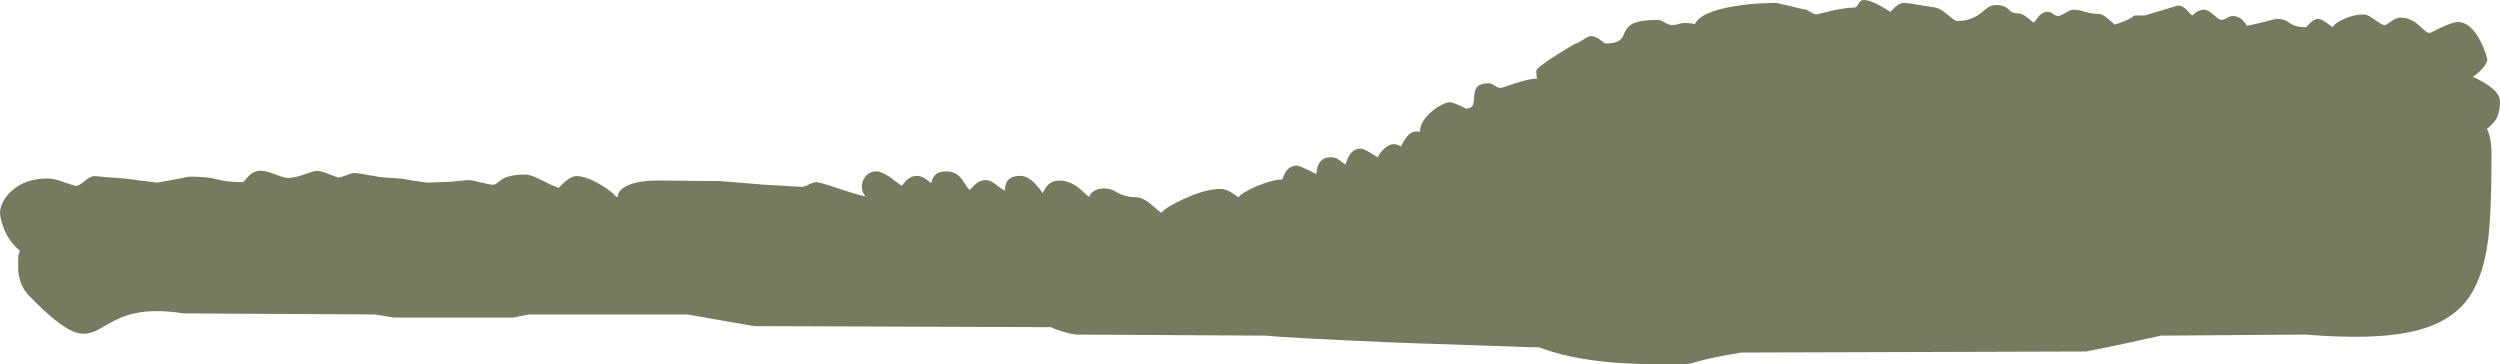 <?xml version="1.0" encoding="UTF-8" standalone="no"?>
<svg xmlns:ffdec="https://www.free-decompiler.com/flash" xmlns:xlink="http://www.w3.org/1999/xlink" ffdec:objectType="shape" height="391.5px" width="2687.5px" xmlns="http://www.w3.org/2000/svg">
  <g transform="matrix(1.0, 0.0, 0.0, 1.0, -116.4, 931.8)">
    <path d="M2686.9 -908.8 Q2692.5 -912.9 2697.15 -912.9 2707.35 -912.9 2716.8 -904.6 L2723.05 -898.9 Q2726.15 -896.3 2728.4 -896.3 L2740.6 -902.2 Q2753.6 -908.15 2758.5 -908.15 2771.95 -908.15 2782.4 -888.55 2785.75 -882.25 2788.3 -874.8 2790.25 -869.05 2790.25 -867.9 2790.25 -864.15 2785.35 -858.5 2781.1 -853.65 2774.7 -849.15 2779.45 -847.05 2783.5 -844.85 2803.9 -833.85 2803.9 -822.4 2803.9 -812.1 2800.5 -805.35 2797.15 -798.65 2789.9 -793.4 2794.8 -783.45 2794.8 -765.5 2794.8 -700.25 2790.65 -670.65 2784.8 -629.25 2767.0 -607.4 2747.3 -583.25 2707.2 -574.85 2666.15 -566.25 2594.6 -572.15 L2439.35 -571.0 2400.45 -562.45 Q2371.25 -556.25 2358.6 -553.95 L1988.35 -552.8 Q1953.0 -547.0 1935.15 -541.45 1932.05 -540.45 1926.3 -540.35 L1897.35 -540.3 Q1818.35 -540.3 1770.75 -558.5 L1763.1 -558.5 1618.55 -563.45 Q1499.4 -568.55 1477.0 -571.0 L1272.25 -572.15 Q1266.6 -573.1 1259.2 -575.3 1250.9 -577.7 1246.1 -580.1 L927.05 -581.25 855.4 -593.75 684.75 -593.75 667.7 -590.35 540.3 -590.35 519.8 -593.75 313.35 -594.9 Q278.15 -600.75 253.4 -592.9 244.85 -590.15 235.65 -585.15 226.2 -579.65 222.0 -577.45 214.9 -573.8 209.35 -573.15 202.5 -572.4 194.75 -575.6 177.85 -582.65 147.3 -614.2 135.9 -626.4 135.9 -644.95 135.9 -655.25 136.25 -657.1 136.75 -659.85 137.8 -662.35 131.1 -667.65 126.1 -675.35 120.85 -683.45 118.15 -693.2 116.4 -699.5 116.4 -702.55 116.4 -708.15 119.4 -714.3 122.7 -721.05 128.75 -726.5 143.6 -739.95 167.9 -739.95 174.25 -739.95 185.0 -736.0 195.75 -732.05 198.55 -732.05 201.25 -732.05 207.5 -737.25 213.75 -742.5 217.95 -742.5 L232.9 -741.2 249.75 -739.95 267.6 -737.7 285.45 -735.45 302.75 -738.65 320.05 -741.9 Q339.8 -741.9 350.1 -738.95 360.45 -736.0 376.55 -736.0 377.9 -736.0 379.5 -737.65 L382.65 -741.4 Q387.6 -747.15 394.0 -748.1 399.9 -749.05 410.65 -744.95 422.25 -740.5 425.8 -740.5 432.8 -740.5 443.55 -744.3 454.3 -748.1 456.45 -748.1 461.75 -748.1 470.15 -744.55 478.6 -741.05 480.05 -741.05 482.9 -741.05 488.8 -743.45 494.7 -745.85 497.5 -745.85 500.35 -745.85 513.4 -743.45 526.5 -741.05 529.3 -741.05 L548.45 -739.75 Q562.6 -737.05 576.0 -735.45 L600.05 -736.4 620.15 -738.25 Q622.95 -738.25 633.2 -735.7 643.45 -733.2 646.3 -733.2 648.35 -733.2 650.55 -734.9 L655.4 -738.65 Q663.75 -744.15 680.3 -744.15 684.8 -744.15 690.3 -742.0 693.5 -740.75 701.15 -736.85 709.5 -732.6 717.0 -729.7 L719.2 -732.1 Q729.2 -742.5 736.0 -742.5 746.8 -742.5 762.8 -732.75 774.1 -725.9 779.0 -720.1 L780.0 -720.25 780.7 -720.25 Q780.45 -727.15 790.1 -731.95 803.3 -738.5 829.4 -737.7 L890.7 -737.15 938.35 -733.2 978.15 -730.95 Q981.0 -730.95 986.05 -733.45 991.1 -736.0 993.9 -736.0 997.6 -736.0 1018.45 -728.95 1040.35 -721.55 1046.8 -720.8 1044.65 -723.55 1044.0 -724.95 1042.85 -727.45 1042.85 -731.25 1042.85 -735.95 1045.7 -740.55 1050.05 -747.55 1058.9 -747.55 1063.9 -747.55 1073.7 -740.95 L1085.6 -732.05 1091.1 -738.25 Q1096.2 -742.75 1101.9 -742.75 1106.6 -742.75 1111.55 -739.55 L1117.4 -734.9 1118.45 -738.2 Q1119.25 -740.7 1120.5 -742.4 1124.3 -747.55 1133.7 -747.55 1143.85 -747.55 1150.2 -739.45 L1154.65 -732.85 Q1157.1 -729.0 1158.75 -727.55 1164.95 -733.85 1166.25 -734.8 1170.75 -738.25 1175.9 -738.25 1180.85 -738.25 1186.35 -733.9 1193.6 -728.15 1196.4 -727.0 L1197.05 -731.0 Q1197.6 -734.15 1198.75 -736.25 1202.3 -742.75 1213.3 -742.75 1221.2 -742.75 1229.7 -733.8 1233.95 -729.25 1237.2 -724.2 1237.6 -724.4 1238.65 -726.65 1240.05 -729.5 1241.4 -731.25 1246.3 -737.7 1255.5 -737.7 1266.1 -737.7 1276.55 -729.4 L1283.2 -723.45 Q1286.25 -720.55 1287.25 -720.25 1288.7 -724.5 1293.25 -726.95 1297.5 -729.25 1303.0 -729.25 1307.8 -729.25 1311.75 -727.75 1313.5 -727.1 1318.25 -724.45 1327.0 -719.7 1338.15 -719.7 1344.3 -719.7 1352.6 -713.1 L1359.05 -707.6 Q1362.75 -704.4 1364.9 -703.1 1369.6 -709.15 1389.9 -718.3 1412.8 -728.7 1428.15 -728.7 1433.7 -728.7 1439.3 -725.35 L1447.85 -719.7 Q1451.4 -724.8 1467.5 -731.65 1484.25 -738.8 1494.55 -738.8 1494.9 -738.8 1495.75 -741.15 1496.95 -744.35 1498.05 -746.25 1502.4 -753.75 1510.85 -753.75 1513.4 -753.75 1531.4 -744.75 L1531.9 -748.25 Q1532.4 -751.8 1533.5 -754.35 1537.05 -762.75 1547.4 -762.75 1552.4 -762.75 1556.6 -759.45 L1562.6 -754.85 Q1565.5 -762.9 1567.55 -765.75 1571.9 -772.0 1579.2 -772.0 1581.95 -772.0 1588.75 -768.0 L1597.5 -762.75 Q1600.15 -768.55 1605.65 -773.0 1614.15 -780.0 1622.25 -774.25 L1624.55 -778.35 Q1626.65 -782.15 1628.6 -784.55 1635.0 -792.45 1642.75 -790.0 1642.95 -801.25 1655.7 -812.1 1660.75 -816.45 1666.2 -819.15 1671.4 -821.8 1674.55 -821.8 1678.05 -821.8 1685.5 -818.4 1689.25 -816.75 1692.25 -815.05 1698.25 -815.05 1700.0 -819.3 1700.7 -821.05 1701.25 -828.65 1701.7 -835.15 1704.1 -838.05 1707.65 -842.3 1716.75 -842.3 1719.55 -842.3 1723.2 -839.75 1726.85 -837.25 1729.65 -837.25 1730.95 -837.25 1745.45 -842.3 1761.3 -847.4 1769.05 -847.4 1768.5 -848.5 1768.25 -849.75 1767.9 -851.8 1767.9 -855.55 1767.9 -858.95 1789.25 -872.45 1809.65 -885.35 1811.25 -885.35 1812.65 -885.35 1818.25 -889.15 1823.9 -892.95 1827.0 -892.95 1831.4 -892.95 1836.45 -889.0 1841.55 -885.05 1842.15 -885.05 1853.7 -885.05 1858.2 -889.0 1859.95 -890.5 1861.25 -893.05 L1863.3 -897.7 Q1866.1 -903.7 1871.9 -906.45 1880.3 -910.4 1898.4 -910.4 1901.25 -910.4 1906.15 -907.55 1911.1 -904.75 1913.9 -904.75 L1918.65 -905.4 1923.05 -906.6 Q1929.15 -907.9 1938.35 -905.9 1944.85 -919.2 1980.4 -925.05 2002.0 -928.65 2024.7 -928.65 2027.65 -928.65 2040.85 -925.25 2054.1 -921.9 2055.35 -921.9 2058.2 -921.9 2062.4 -919.1 2066.6 -916.3 2069.4 -916.3 L2084.1 -919.95 Q2100.4 -923.6 2109.35 -923.6 2111.75 -923.6 2113.5 -926.55 2115.6 -930.2 2117.1 -931.05 2123.85 -934.95 2148.45 -919.1 2157.15 -928.65 2163.05 -928.65 2168.7 -928.65 2193.75 -924.15 2200.4 -924.15 2209.4 -916.7 L2215.55 -911.6 Q2218.65 -909.25 2220.45 -909.25 2235.35 -909.25 2245.9 -917.8 L2253.25 -923.7 Q2257.4 -926.4 2262.05 -926.4 2270.7 -926.4 2275.4 -921.9 2277.9 -919.5 2279.2 -918.8 2281.8 -917.4 2286.0 -917.4 2289.95 -917.4 2295.3 -913.3 L2302.3 -907.55 Q2303.4 -908.05 2304.85 -910.05 L2307.7 -913.95 Q2311.9 -919.1 2317.75 -919.1 2320.6 -919.1 2323.4 -916.85 2326.2 -914.6 2329.0 -914.6 2331.4 -914.6 2336.7 -917.95 2342.0 -921.35 2345.05 -921.35 2350.3 -921.35 2357.95 -919.1 2365.6 -916.85 2372.3 -916.85 2376.4 -916.85 2381.55 -912.45 L2389.75 -905.3 Q2406.7 -910.85 2409.5 -914.35 2410.1 -915.1 2411.55 -915.15 L2421.8 -915.15 Q2422.25 -915.15 2439.8 -920.5 L2457.55 -925.85 Q2462.65 -925.85 2466.8 -921.45 L2469.95 -917.9 Q2471.75 -915.95 2473.3 -915.15 L2476.85 -918.35 Q2481.05 -921.35 2485.95 -921.35 2489.85 -921.35 2496.0 -915.85 2502.2 -910.4 2503.95 -910.4 2506.75 -910.4 2510.3 -912.5 2513.8 -914.6 2516.6 -914.6 2522.15 -914.6 2526.4 -910.9 2528.85 -908.75 2531.8 -904.2 2534.05 -904.2 2548.7 -907.85 L2563.0 -911.5 Q2568.95 -911.5 2572.65 -910.1 2574.65 -909.35 2577.9 -907.0 2584.15 -902.5 2595.05 -902.5 2595.5 -902.5 2599.6 -907.0 2604.45 -911.5 2608.55 -911.5 2611.4 -911.5 2616.85 -907.65 L2624.05 -902.5 Q2626.25 -907.15 2636.55 -911.6 2647.35 -916.3 2657.5 -916.3 2661.55 -916.3 2669.5 -910.5 2677.45 -904.75 2680.0 -904.75 2681.25 -904.75 2686.9 -908.8" fill="#747b5f" fill-rule="evenodd" stroke="none"/>
  </g>
</svg>
